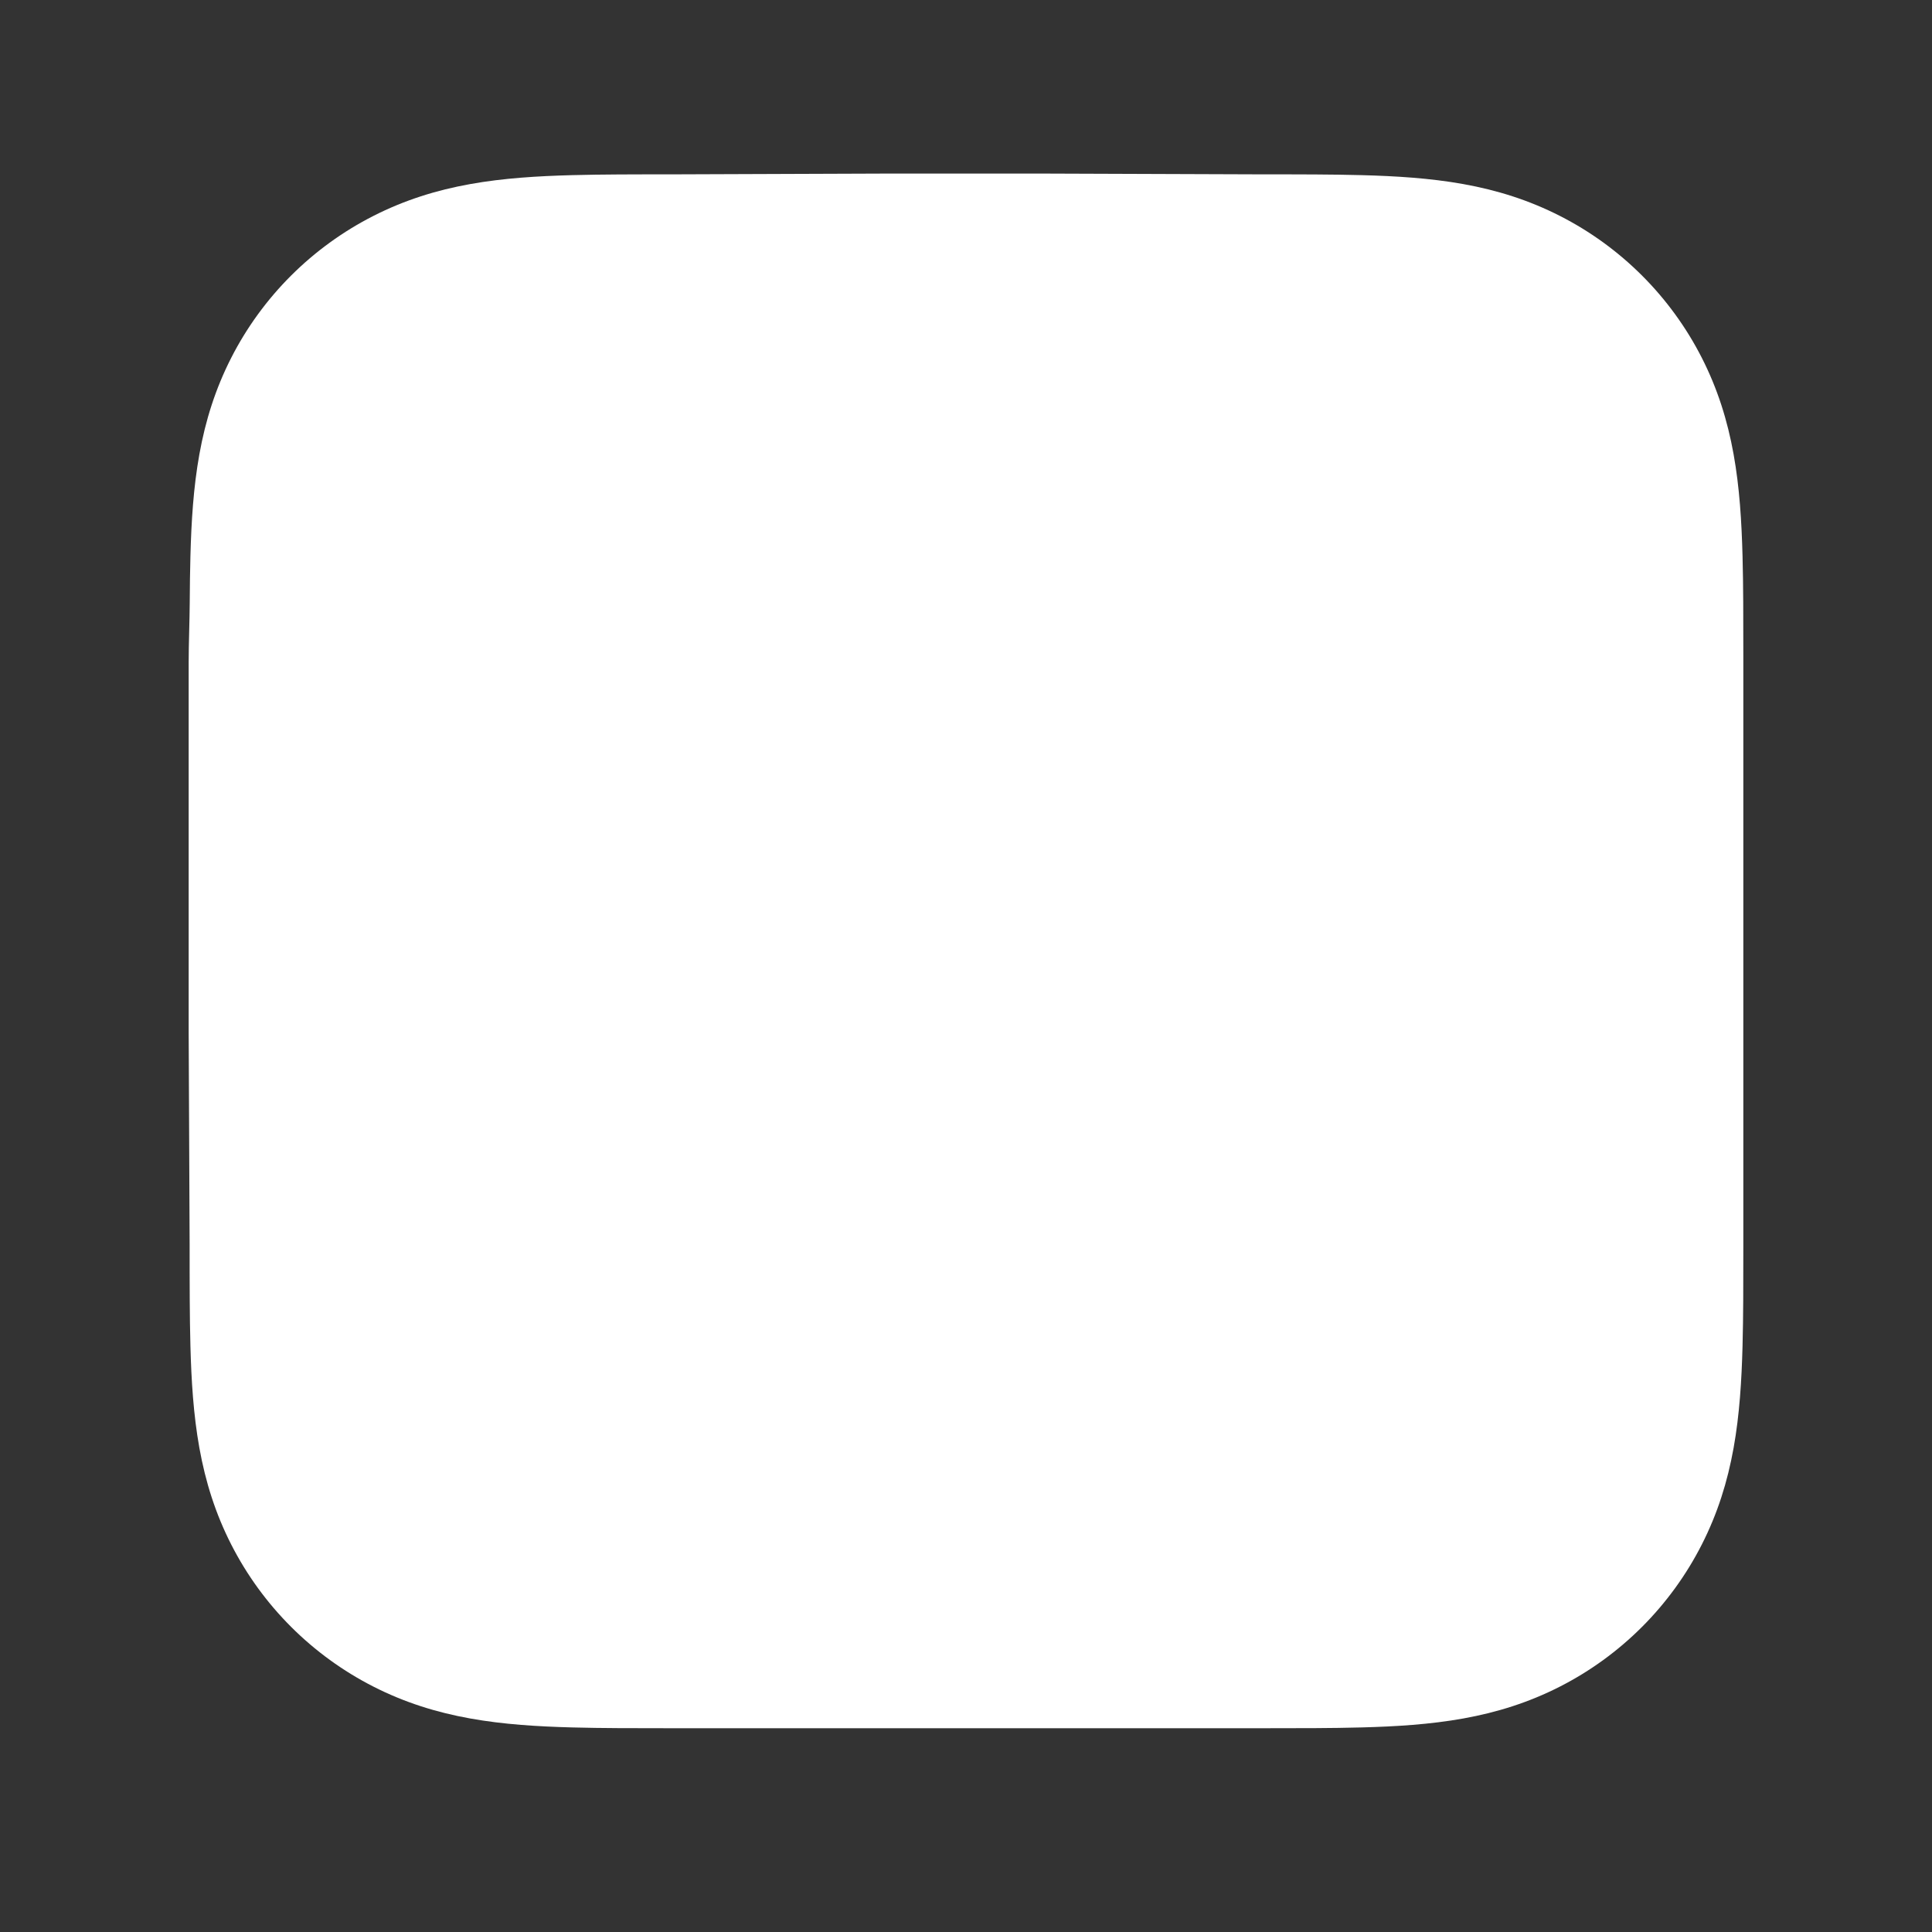 <?xml version="1.0" encoding="UTF-8" standalone="no"?>
<!DOCTYPE svg PUBLIC "-//W3C//DTD SVG 1.1//EN" "http://www.w3.org/Graphics/SVG/1.1/DTD/svg11.dtd">
<svg width="100%" height="100%" viewBox="0 0 1024 1024" version="1.1" xmlns="http://www.w3.org/2000/svg" xmlns:xlink="http://www.w3.org/1999/xlink" xml:space="preserve" xmlns:serif="http://www.serif.com/" style="fill-rule:evenodd;clip-rule:evenodd;stroke-linejoin:round;stroke-miterlimit:2;">
    <rect x="0" y="0" width="1024" height="1024" fill="#333333" stroke="none"/>
    <g transform="matrix(1,0,0,1,924,659.373)">
        <path d="M0,-310.746C0,-320.528 0,-330.311 -0.056,-340.094C-0.105,-348.335 -0.2,-356.574 -0.424,-364.81C-0.908,-382.764 -1.967,-400.871 -5.16,-418.623C-8.398,-436.633 -13.686,-453.393 -22.019,-469.756C-30.211,-485.839 -40.912,-500.556 -53.68,-513.315C-66.444,-526.074 -81.166,-536.768 -97.254,-544.955C-113.635,-553.29 -130.413,-558.576 -148.442,-561.813C-166.197,-565.001 -184.309,-566.058 -202.262,-566.543C-210.505,-566.766 -218.747,-566.86 -226.992,-566.911C-236.78,-566.971 -246.568,-566.966 -256.356,-566.966L-370.003,-567.373L-455.002,-567.373L-566.639,-566.966C-576.446,-566.966 -586.253,-566.971 -596.06,-566.911C-604.322,-566.86 -612.58,-566.766 -620.838,-566.543C-638.833,-566.058 -656.986,-565 -674.783,-561.808C-692.836,-558.572 -709.64,-553.288 -726.042,-544.959C-742.165,-536.771 -756.917,-526.076 -769.709,-513.315C-782.5,-500.557 -793.22,-485.843 -801.427,-469.764C-809.783,-453.392 -815.081,-436.621 -818.327,-418.602C-821.523,-400.856 -822.582,-382.756 -823.069,-364.81C-823.291,-356.573 -823.387,-348.334 -823.437,-340.094C-823.497,-330.31 -824,-318.157 -824,-308.374L-824,-112.375L-823.492,0.054C-823.492,9.85 -823.496,19.646 -823.437,29.442C-823.387,37.694 -823.291,45.944 -823.068,54.193C-822.582,72.169 -821.521,90.302 -818.322,108.079C-815.077,126.111 -809.78,142.897 -801.431,159.28C-793.223,175.386 -782.5,190.122 -769.709,202.899C-756.918,215.676 -742.169,226.384 -726.05,234.583C-709.638,242.929 -692.826,248.222 -674.762,251.463C-656.973,254.656 -638.826,255.715 -620.838,256.2C-612.58,256.423 -604.321,256.518 -596.059,256.568C-586.252,256.627 -576.446,256.627 -566.639,256.627L-256.356,256.627C-246.568,256.627 -236.78,256.627 -226.992,256.568C-218.747,256.518 -210.505,256.423 -202.262,256.2C-184.302,255.714 -166.184,254.654 -148.421,251.459C-130.403,248.218 -113.633,242.927 -97.262,234.586C-81.17,226.388 -66.445,215.678 -53.68,202.899C-40.914,190.124 -30.214,175.39 -22.021,159.287C-13.684,142.896 -8.396,126.103 -5.156,108.058C-1.966,90.288 -0.908,72.162 -0.423,54.193C-0.2,45.943 -0.105,37.693 -0.056,29.442C0,19.646 0,9.85 0,0.054L0,-310.746" style="fill:white;"/>
    </g>
</svg>
